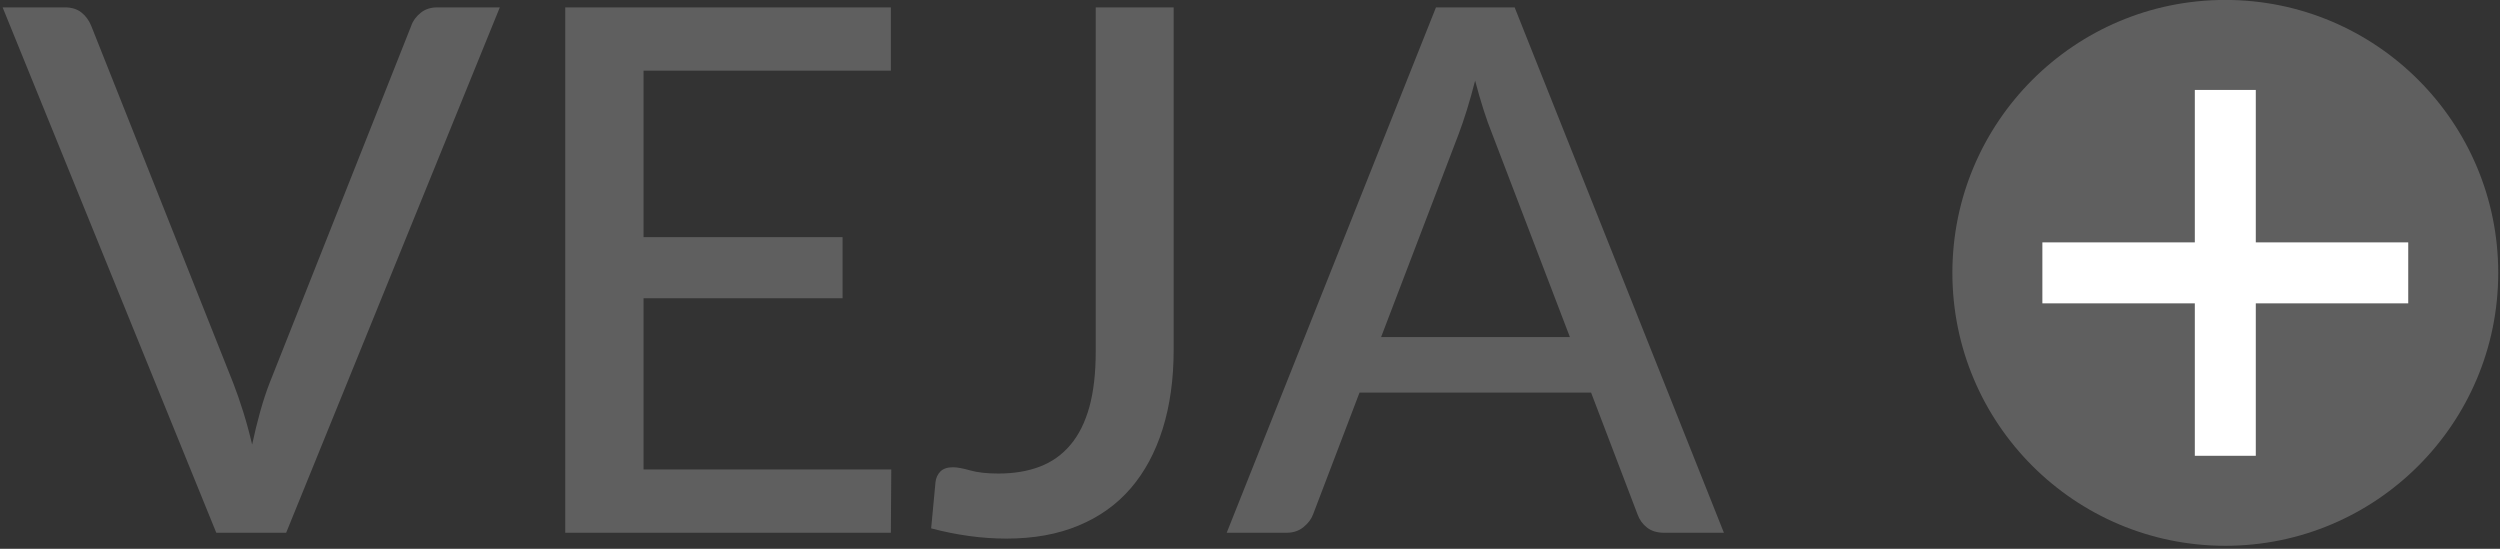 <?xml version="1.0" encoding="utf-8"?>
<!-- Generator: Adobe Illustrator 15.0.0, SVG Export Plug-In . SVG Version: 6.00 Build 0)  -->
<!DOCTYPE svg PUBLIC "-//W3C//DTD SVG 1.1//EN" "http://www.w3.org/Graphics/SVG/1.1/DTD/svg11.dtd">
<svg version="1.1" xmlns="http://www.w3.org/2000/svg" xmlns:xlink="http://www.w3.org/1999/xlink" x="0px" y="0px" width="41px"
	 height="9px" viewBox="3.362 3.5 41 9" enable-background="new 3.362 3.5 41 9" xml:space="preserve">
<rect x="3.362" y="3.5" width="41" height="9" fill="#333333" stroke="none"/>
<g id="Layer_1">
	<g>
		<path fill="#5F5F5F" d="M11.559,3.621l-3.504,8.616H6.909L3.405,3.621h1.02c0.112,0,0.203,0.028,0.273,0.084
			c0.07,0.056,0.123,0.128,0.159,0.216l2.328,5.856c0.056,0.144,0.111,0.302,0.165,0.474s0.103,0.353,0.147,0.54
			c0.04-0.188,0.084-0.368,0.132-0.54c0.048-0.172,0.1-0.33,0.156-0.474l2.322-5.856c0.027-0.08,0.079-0.15,0.153-0.21
			c0.073-0.06,0.165-0.09,0.272-0.09H11.559z"/>
		<path fill="#5F5F5F" d="M17.979,11.199l-0.007,1.038h-5.34V3.621h5.34v1.038h-4.056v2.73h3.264v1.002h-3.264v2.808H17.979z"/>
		<path fill="#5F5F5F" d="M22.61,9.237c0,0.48-0.06,0.912-0.18,1.296s-0.295,0.709-0.525,0.976c-0.229,0.266-0.516,0.47-0.857,0.611
			c-0.343,0.143-0.735,0.213-1.18,0.213c-0.399,0-0.812-0.056-1.235-0.168l0.071-0.756c0.008-0.072,0.035-0.131,0.081-0.177
			s0.115-0.069,0.207-0.069c0.068,0,0.161,0.018,0.279,0.051c0.118,0.034,0.272,0.052,0.465,0.052c0.256,0,0.483-0.038,0.681-0.114
			c0.198-0.076,0.365-0.195,0.501-0.357c0.137-0.162,0.239-0.368,0.31-0.621c0.069-0.252,0.104-0.554,0.104-0.905V3.621h1.278V9.237
			z"/>
		<path fill="#5F5F5F" d="M31.634,12.237H30.65c-0.112,0-0.204-0.028-0.276-0.084s-0.124-0.128-0.156-0.216l-0.762-1.998h-3.798
			l-0.762,1.998c-0.028,0.076-0.08,0.145-0.156,0.207c-0.076,0.062-0.168,0.093-0.276,0.093H23.48l3.432-8.616h1.29L31.634,12.237z
			 M29.108,9.027L27.83,5.686c-0.092-0.228-0.185-0.516-0.276-0.864c-0.044,0.172-0.089,0.332-0.135,0.48s-0.091,0.28-0.135,0.396
			l-1.272,3.33H29.108z"/>
	</g>
</g>
<g id="Layer_2">
</g>
<g id="Layer_3">
	<g>
		<circle fill="#5F5F5F" cx="39.857" cy="7.975" r="4.476"/>
		<rect x="39.357" y="4.975" fill="#FFFFFF" width="1" height="6"/>
		<rect x="36.857" y="7.475" fill="#FFFFFF" width="6" height="1"/>
	</g>
</g>
</svg>

